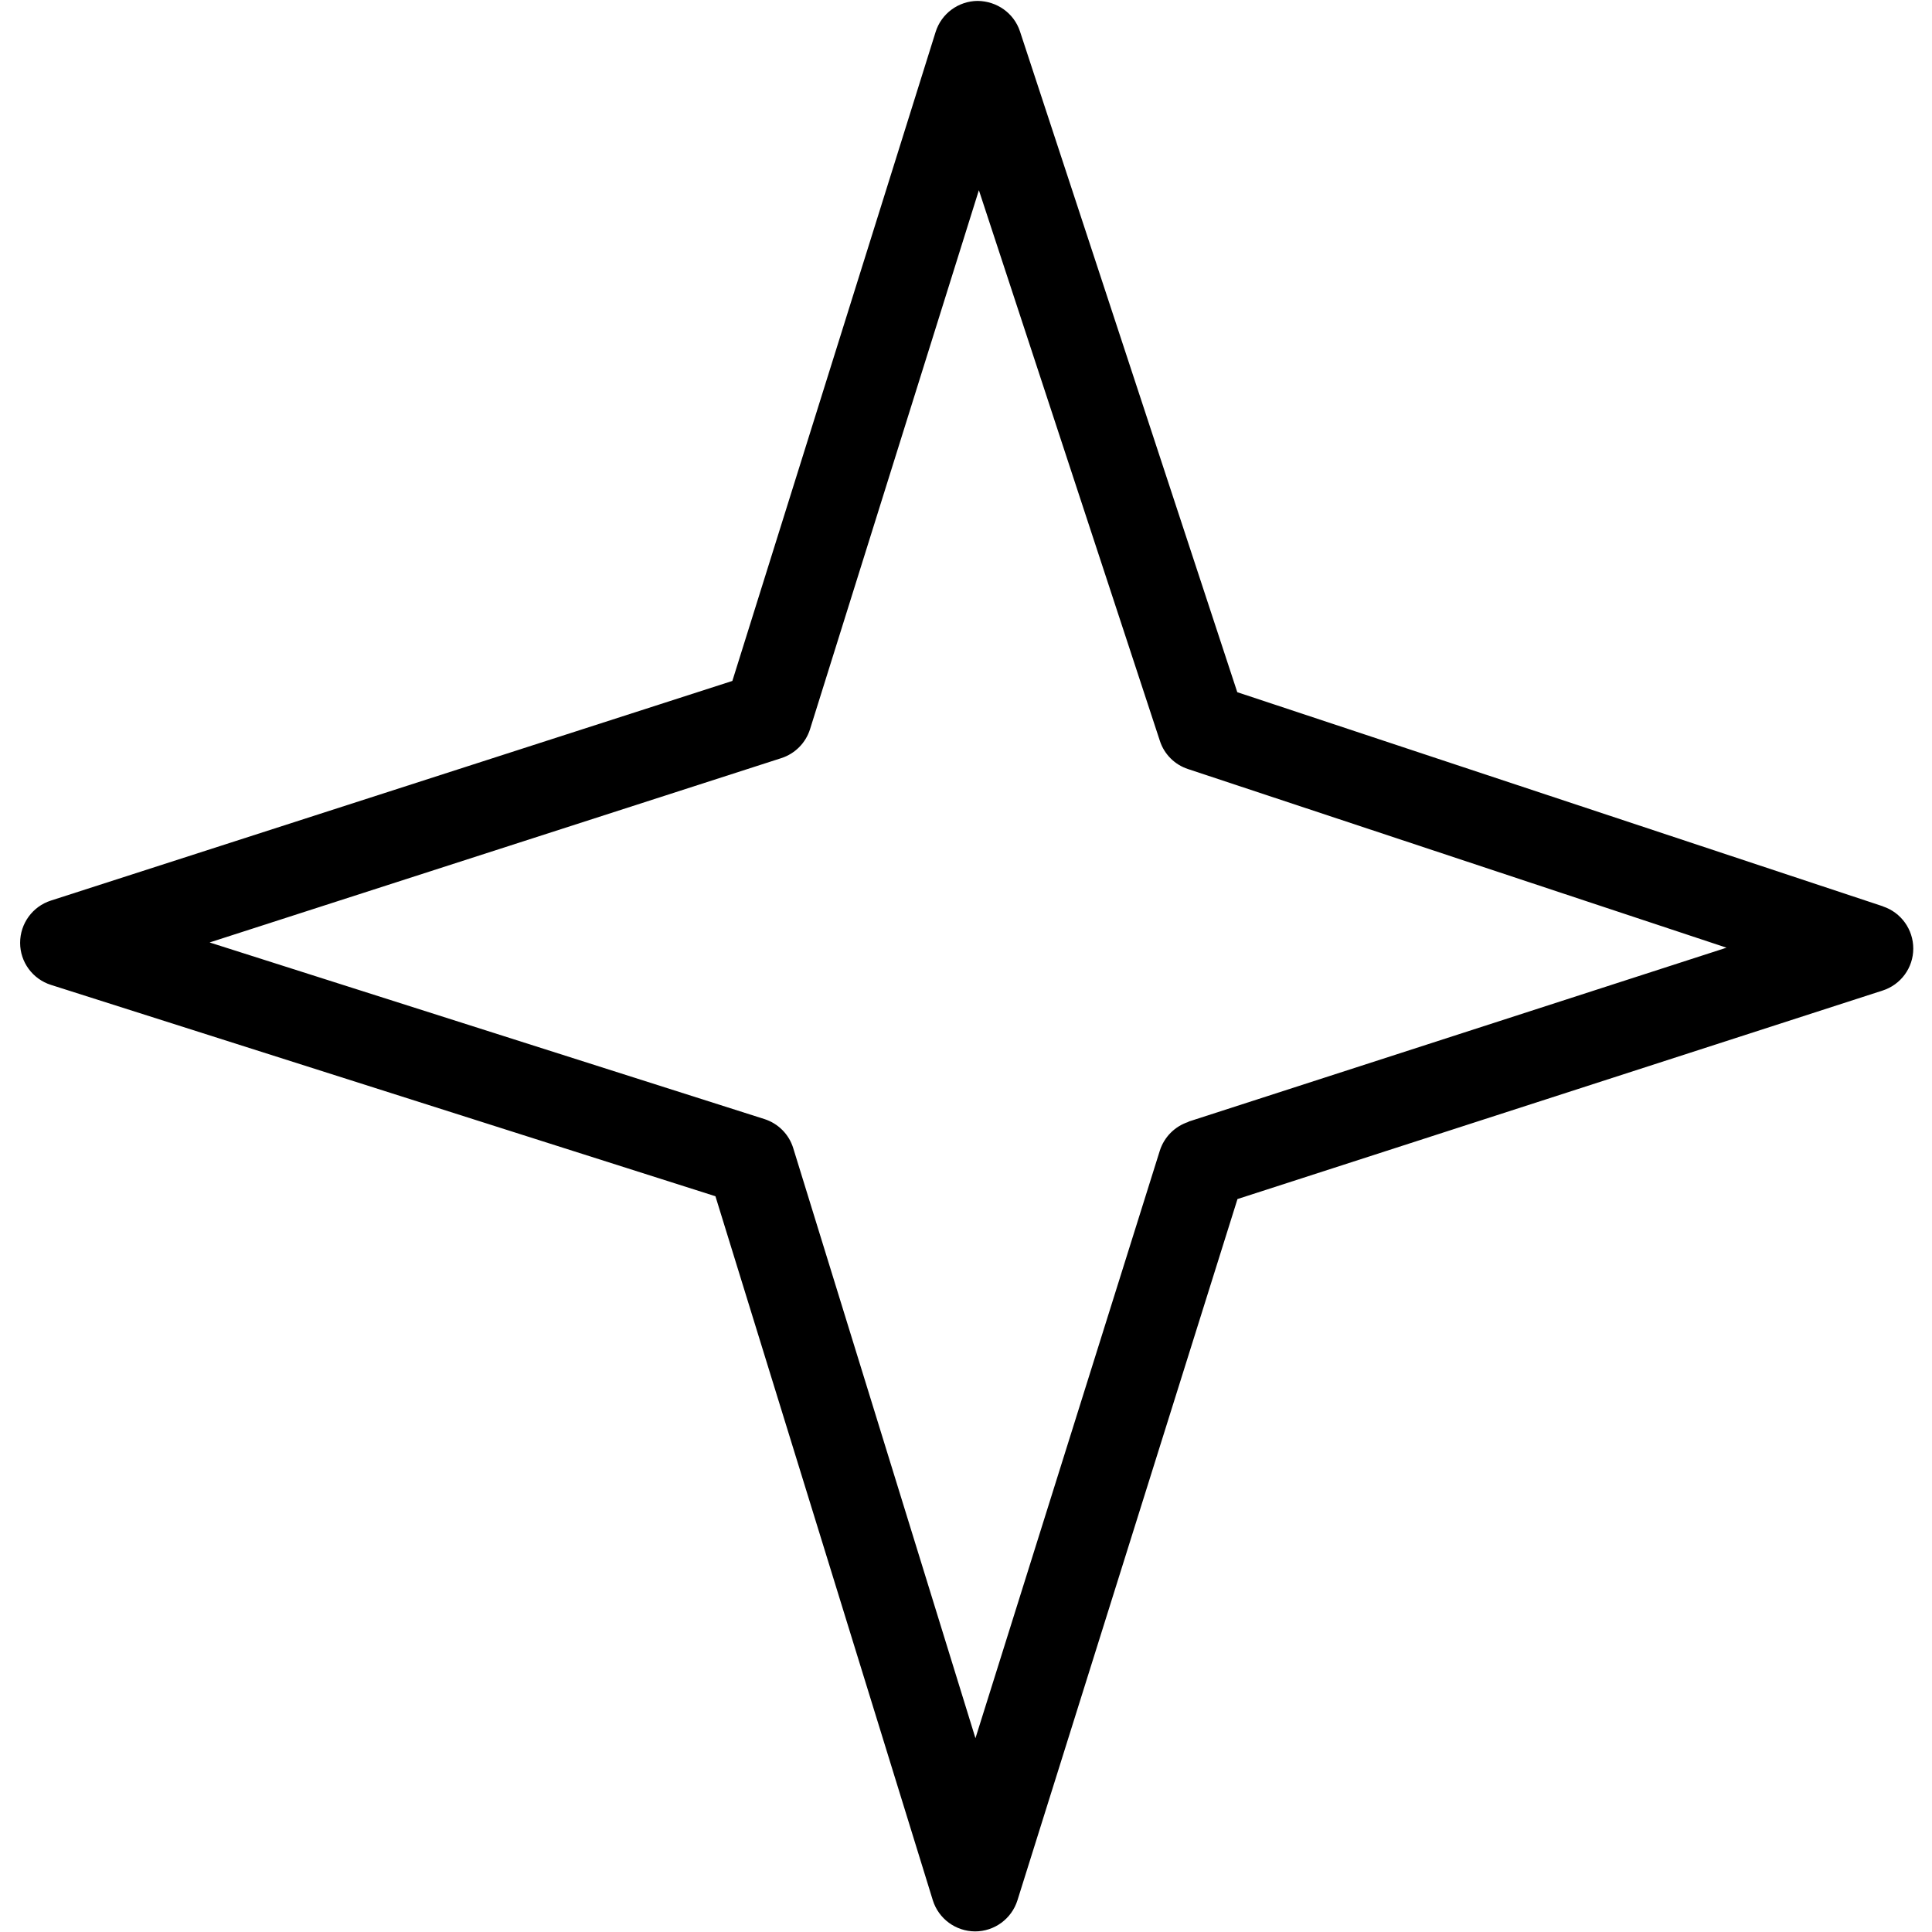 <svg xmlns="http://www.w3.org/2000/svg" xmlns:xlink="http://www.w3.org/1999/xlink" width="100" zoomAndPan="magnify" viewBox="0 0 75 75" height="100" preserveAspectRatio="xMidYMid meet" version="1.0"><defs><clipPath id="ccc7c55c91"><path d="M 0.781 0 L 74.281 0 L 74.281 75 L 0.781 75 Z M 0.781 0 " clip-rule="nonzero"/></clipPath></defs><g clip-path="url(#ccc7c55c91)"><path fill="#000000" d="M 73.098 35.184 L 48.031 26.871 L 39.594 1.215 C 39.359 0.508 38.699 0.043 37.949 0.035 C 37.203 0.043 36.543 0.527 36.32 1.242 L 28.43 26.434 L 1.973 34.961 C 1.262 35.191 0.781 35.852 0.781 36.602 C 0.781 37.348 1.266 38.008 1.98 38.234 L 27.773 46.438 L 36.211 73.766 C 36.434 74.484 37.098 74.973 37.852 74.977 C 38.605 74.977 39.27 74.488 39.496 73.773 L 48.039 46.547 L 73.082 38.453 C 73.789 38.227 74.273 37.57 74.273 36.824 C 74.273 36.082 73.801 35.422 73.098 35.188 Z M 46.137 43.551 C 45.605 43.723 45.191 44.141 45.023 44.672 L 37.867 67.477 L 30.793 44.57 C 30.629 44.035 30.211 43.613 29.672 43.441 L 8.137 36.586 L 30.332 29.43 C 30.863 29.258 31.277 28.84 31.445 28.309 L 38 7.383 L 45.027 28.762 C 45.195 29.281 45.605 29.688 46.121 29.855 L 67.023 36.789 L 46.133 43.543 Z M 46.137 43.551 " fill-opacity="1" fill-rule="nonzero"/></g></svg>